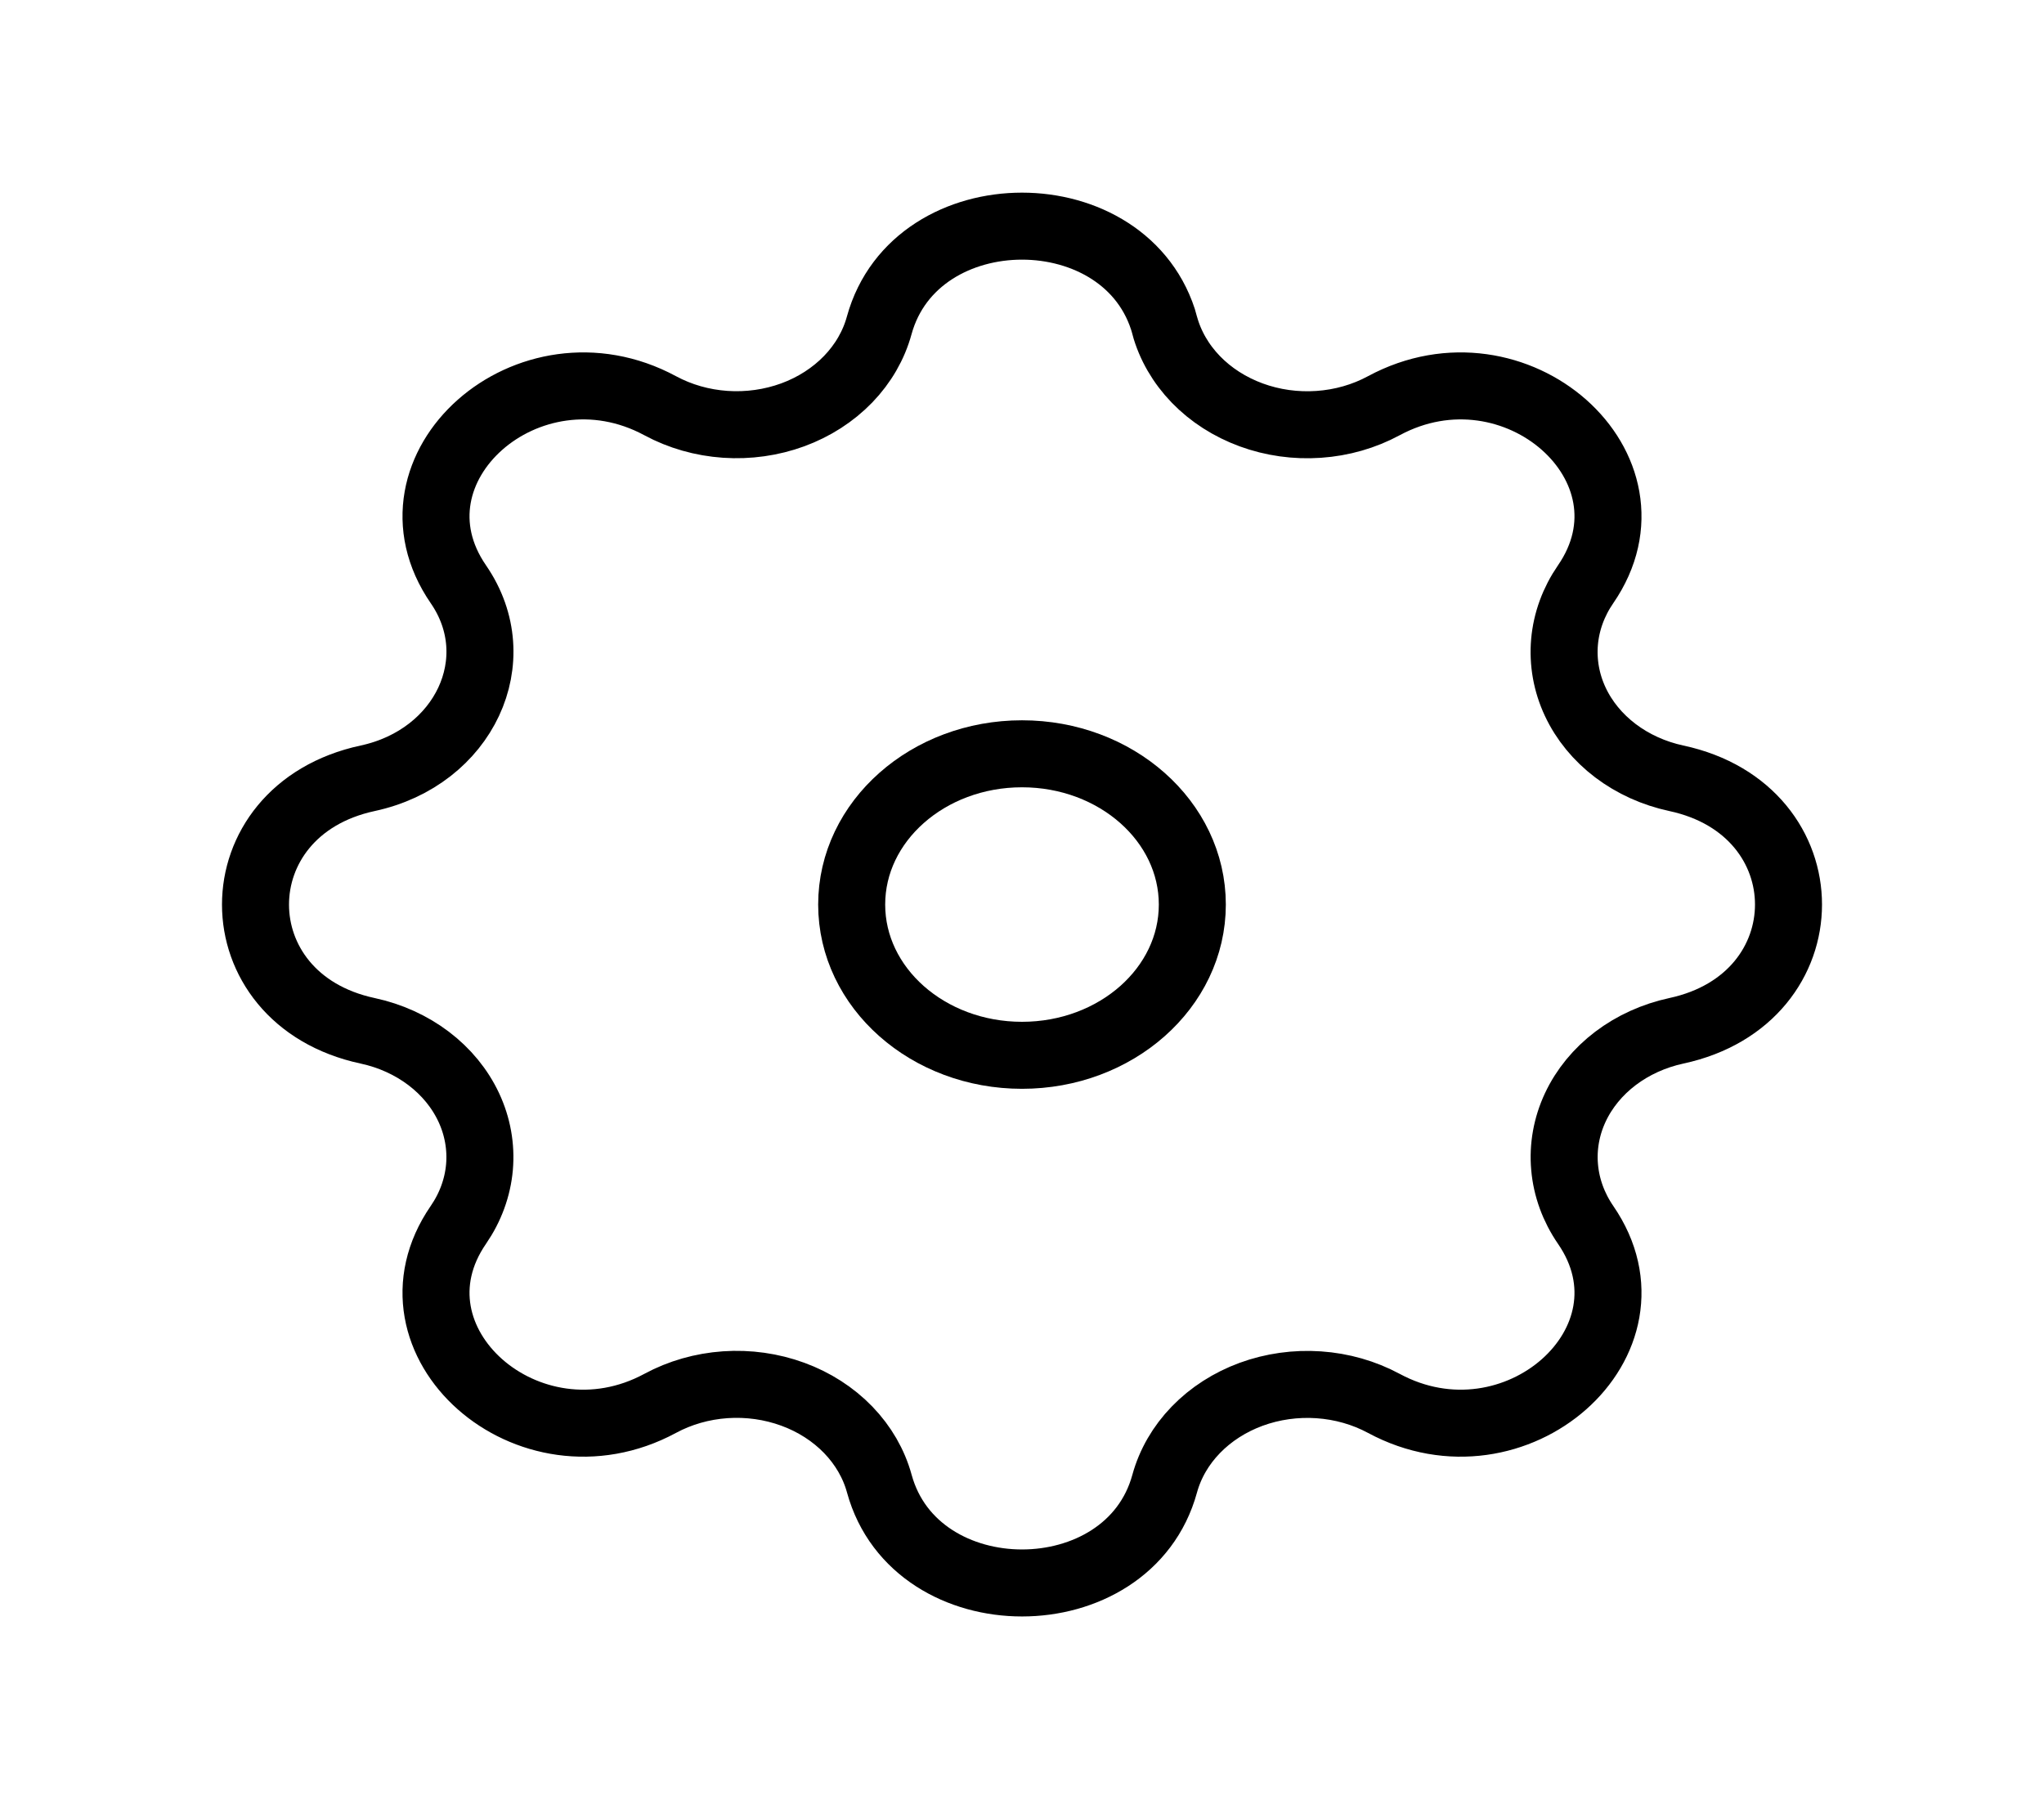 <svg width="61" height="54" viewBox="0 0 61 54" fill="none" xmlns="http://www.w3.org/2000/svg">
<path fill-rule="evenodd" clip-rule="evenodd" d="M34.761 9.712C33.674 5.763 27.326 5.763 26.239 9.712C26.077 10.305 25.759 10.856 25.311 11.32C24.862 11.784 24.297 12.148 23.66 12.382C23.023 12.615 22.332 12.713 21.645 12.666C20.957 12.619 20.292 12.429 19.703 12.111C15.78 9.995 11.29 13.969 13.681 17.442C15.225 19.685 13.855 22.611 10.973 23.231C6.509 24.191 6.509 29.813 10.973 30.769C11.643 30.913 12.266 31.195 12.79 31.592C13.314 31.989 13.725 32.49 13.989 33.055C14.253 33.619 14.362 34.23 14.309 34.839C14.255 35.448 14.04 36.037 13.681 36.559C11.29 40.031 15.78 44.005 19.703 41.889C20.291 41.571 20.957 41.381 21.645 41.333C22.333 41.286 23.023 41.383 23.661 41.617C24.298 41.85 24.864 42.214 25.313 42.678C25.761 43.142 26.08 43.693 26.242 44.286C27.326 48.238 33.677 48.238 34.758 44.286C34.921 43.693 35.239 43.142 35.688 42.679C36.137 42.215 36.703 41.852 37.34 41.618C37.977 41.385 38.668 41.288 39.355 41.335C40.043 41.382 40.708 41.572 41.297 41.889C45.221 44.005 49.71 40.031 47.319 36.559C46.961 36.037 46.746 35.448 46.693 34.839C46.639 34.231 46.749 33.619 47.013 33.055C47.277 32.491 47.688 31.99 48.211 31.593C48.735 31.196 49.357 30.914 50.027 30.769C54.491 29.81 54.491 24.188 50.027 23.231C49.357 23.087 48.734 22.805 48.21 22.408C47.686 22.011 47.275 21.51 47.011 20.946C46.747 20.382 46.638 19.77 46.691 19.161C46.745 18.552 46.96 17.963 47.319 17.442C49.71 13.969 45.221 9.995 41.297 12.111C40.709 12.429 40.043 12.62 39.355 12.667C38.667 12.715 37.977 12.618 37.339 12.384C36.702 12.15 36.136 11.787 35.687 11.323C35.239 10.859 34.92 10.308 34.758 9.714L34.761 9.712Z" stroke="black" stroke-width="2"/>
<path d="M35.583 27C35.583 29.485 33.307 31.5 30.5 31.5C27.693 31.5 25.417 29.485 25.417 27C25.417 24.515 27.693 22.5 30.5 22.5C33.307 22.5 35.583 24.515 35.583 27Z" stroke="black" stroke-width="2"/>
</svg>
